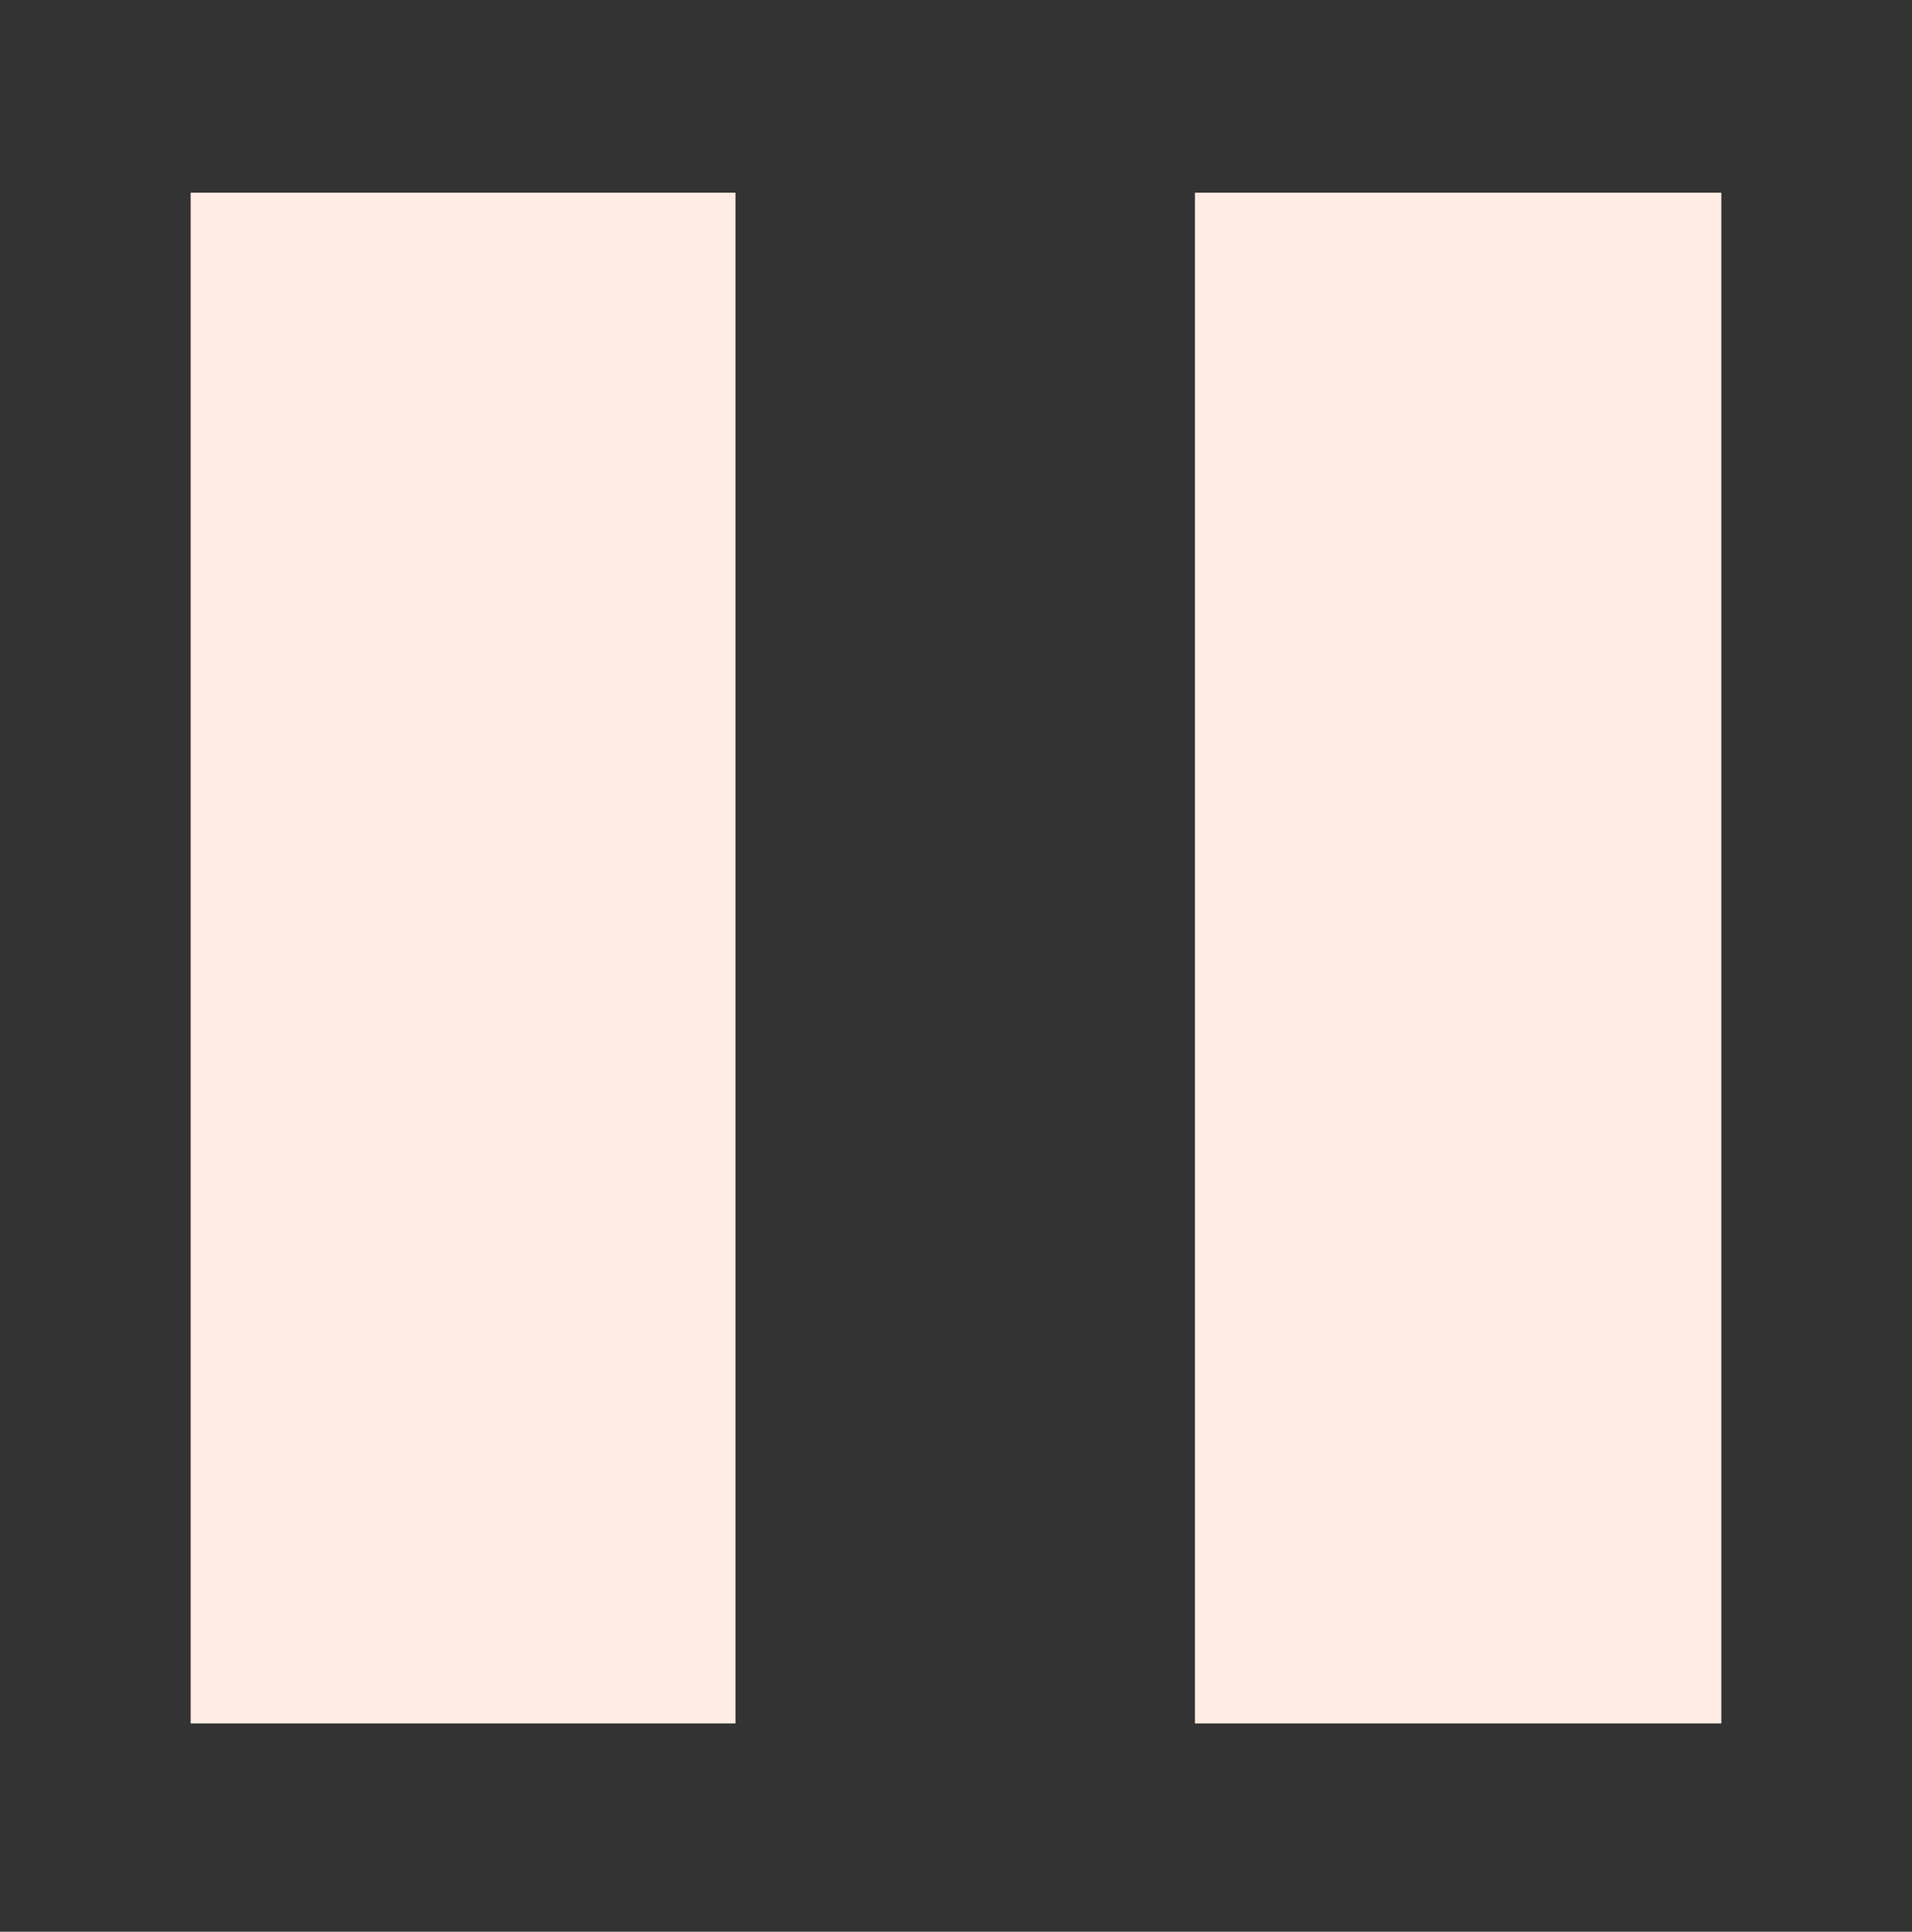 <?xml version="1.0" encoding="utf-8"?>
<!-- Generator: Adobe Illustrator 18.0.0, SVG Export Plug-In . SVG Version: 6.00 Build 0)  -->
<!DOCTYPE svg PUBLIC "-//W3C//DTD SVG 1.1//EN" "http://www.w3.org/Graphics/SVG/1.1/DTD/svg11.dtd">
<svg version="1.1" id="Layer_1" xmlns="http://www.w3.org/2000/svg" xmlns:xlink="http://www.w3.org/1999/xlink" x="0px" y="0px"
	 viewBox="168.7 407.8 477.3 482.2" enable-background="new 168.7 407.8 477.3 482.2" xml:space="preserve">
<rect x="168.7" y="407.8" width="477.3" height="482.2" fill="#333333" stroke="none"/>
<g>
	<rect x="216.3" y="455.9" fill="#FFEDE5" width="136" height="382.1"/>
	<rect x="467" y="455.9" fill="#FFEDE5" width="131.4" height="382.1"/>
</g>
</svg>
